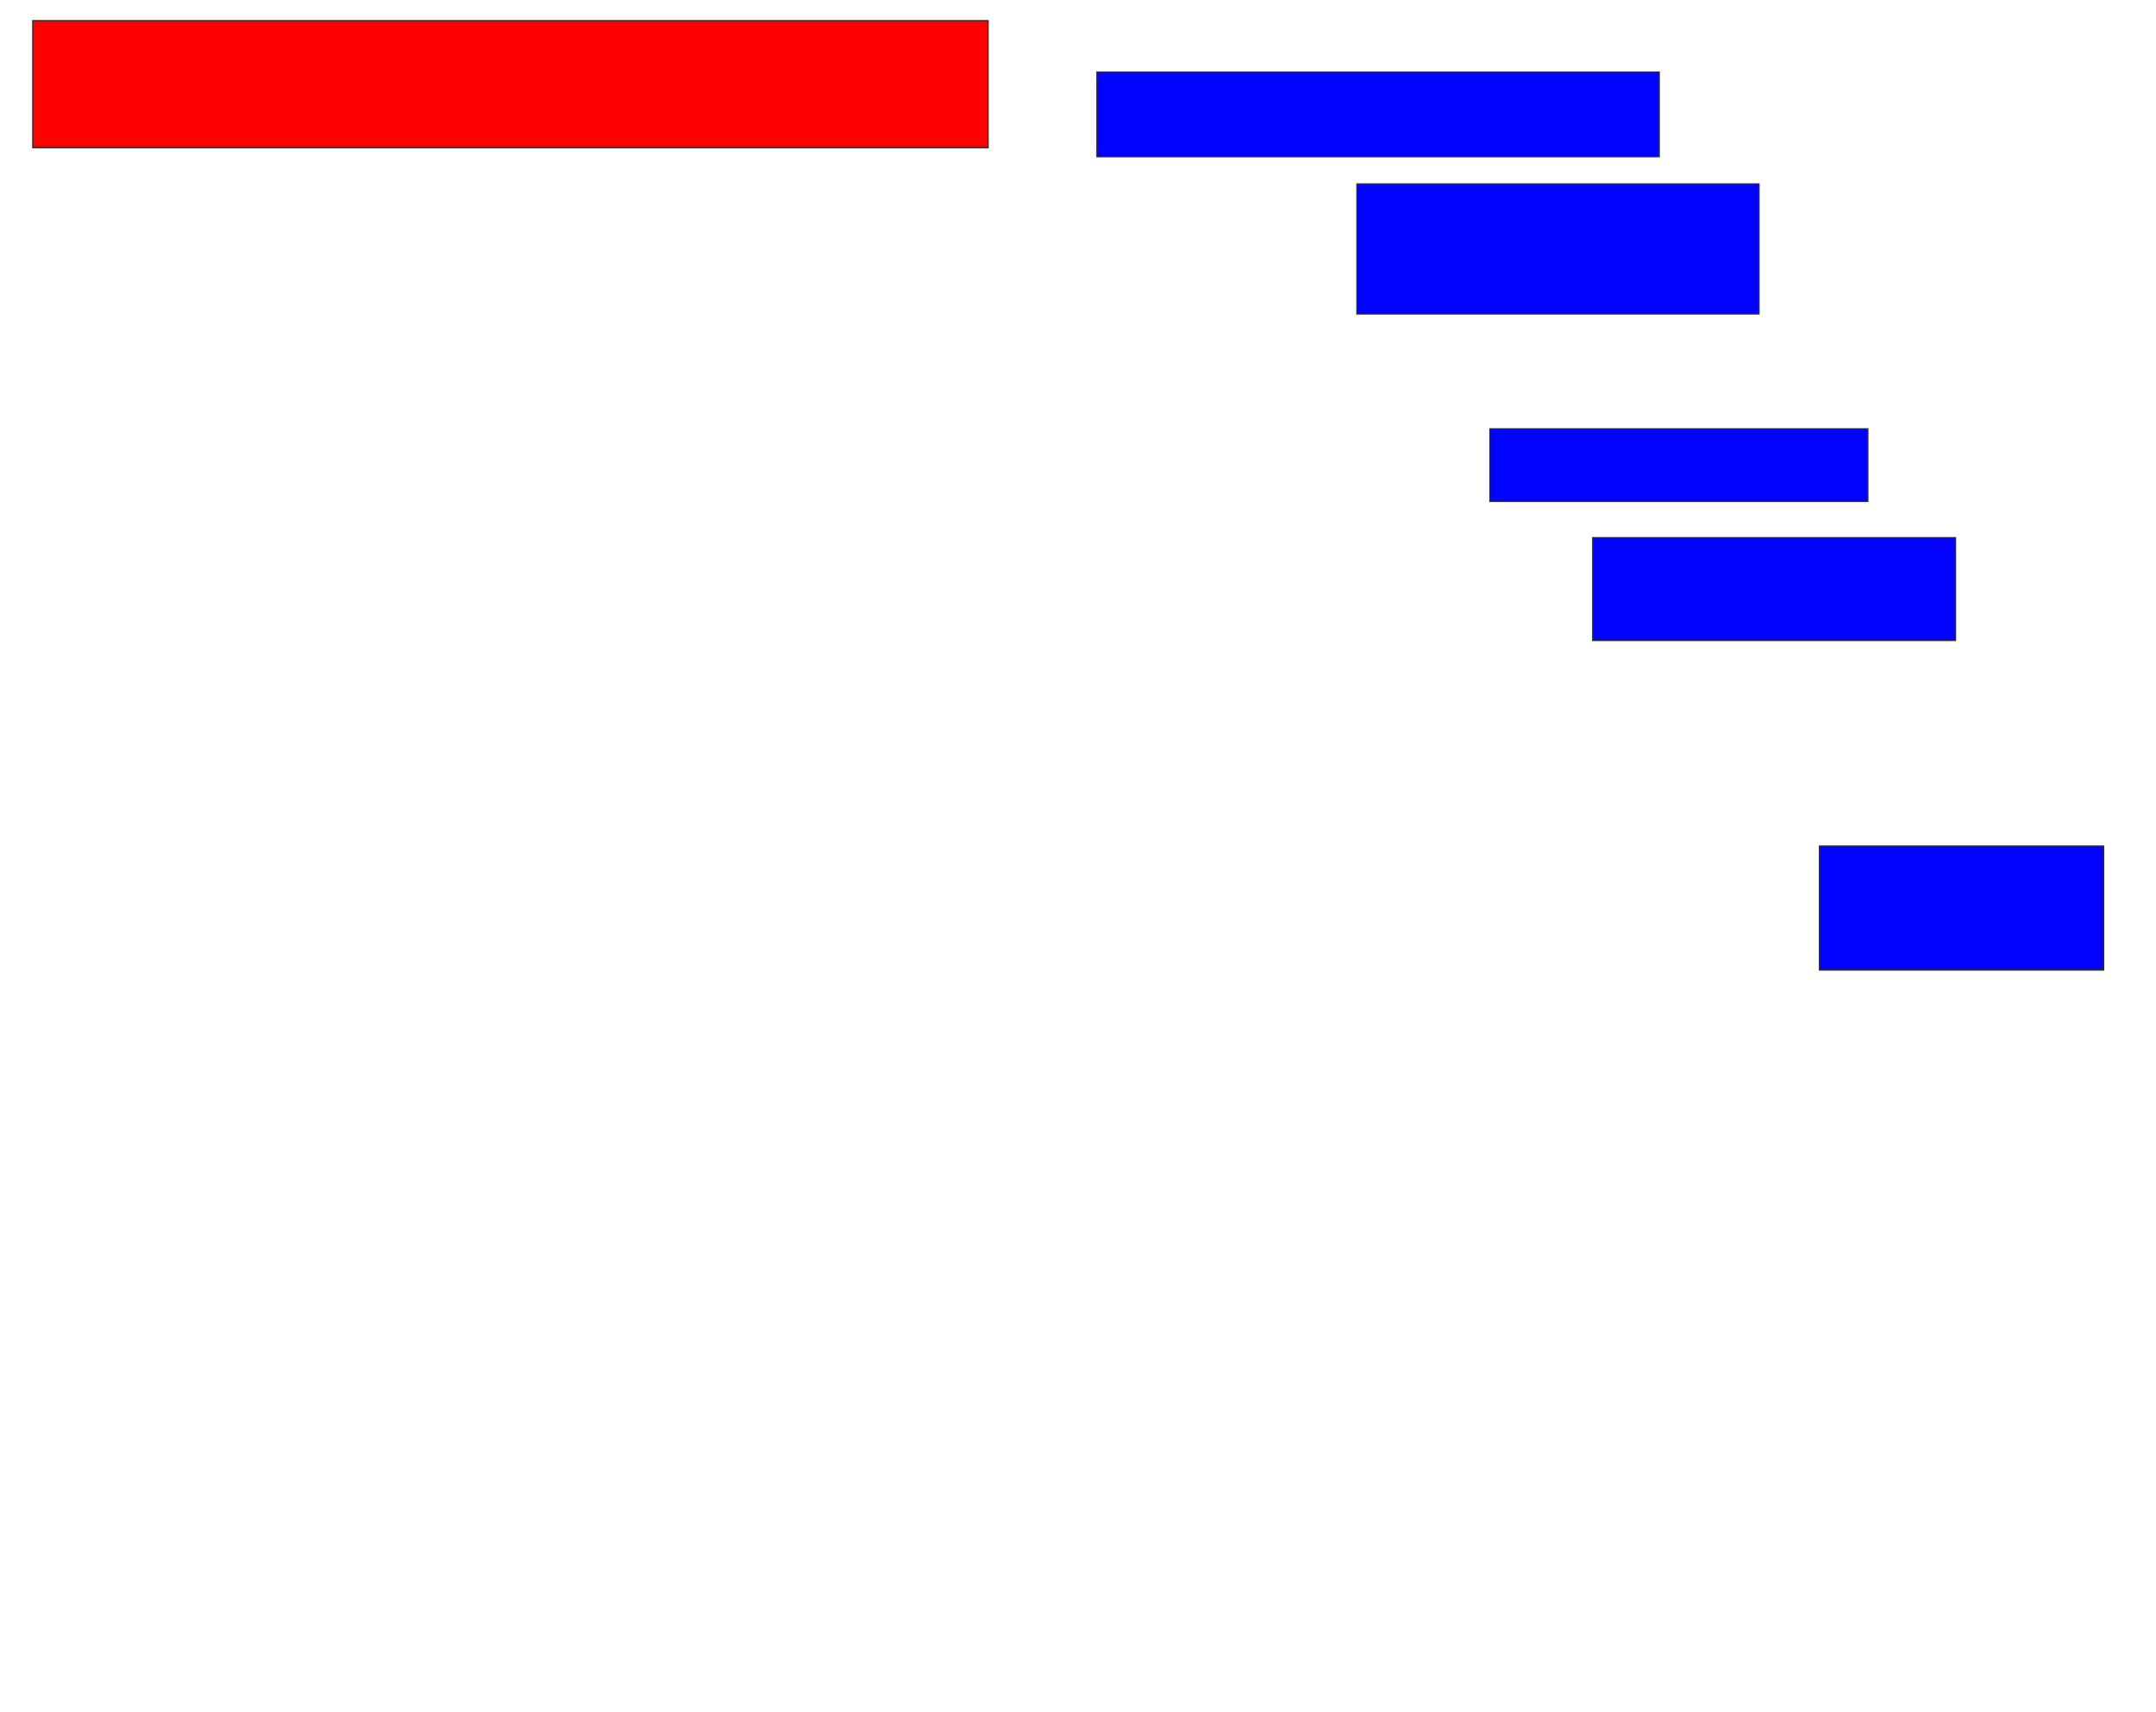 <svg xmlns="http://www.w3.org/2000/svg" width="1698" height="1348">
 <!-- Created with Image Occlusion Enhanced -->
 <g>
  <title>Labels</title>
 </g>
 <g>
  <title>Masks</title>
  <rect id="8b33b48eb98547a4a52dffa40055be8e-ao-1" height="100" width="752.381" y="16.286" x="25.81" stroke="#2D2D2D" fill="#ff0200" class="qshape"/>
  <rect id="8b33b48eb98547a4a52dffa40055be8e-ao-2" height="66.667" width="442.857" y="56.762" x="863.905" stroke="#2D2D2D" fill="#0203ff"/>
  <rect id="8b33b48eb98547a4a52dffa40055be8e-ao-3" height="102.381" width="316.667" y="144.857" x="1068.667" stroke="#2D2D2D" fill="#0203ff"/>
  <rect id="8b33b48eb98547a4a52dffa40055be8e-ao-4" height="57.143" width="297.619" y="337.714" x="1173.429" stroke="#2D2D2D" fill="#0203ff"/>
  <rect id="8b33b48eb98547a4a52dffa40055be8e-ao-5" height="80.952" width="285.714" y="423.429" x="1254.381" stroke="#2D2D2D" fill="#0203ff"/>
  <rect id="8b33b48eb98547a4a52dffa40055be8e-ao-6" height="97.619" width="223.81" y="666.286" x="1432.953" stroke="#2D2D2D" fill="#0203ff"/>
 </g>
</svg>